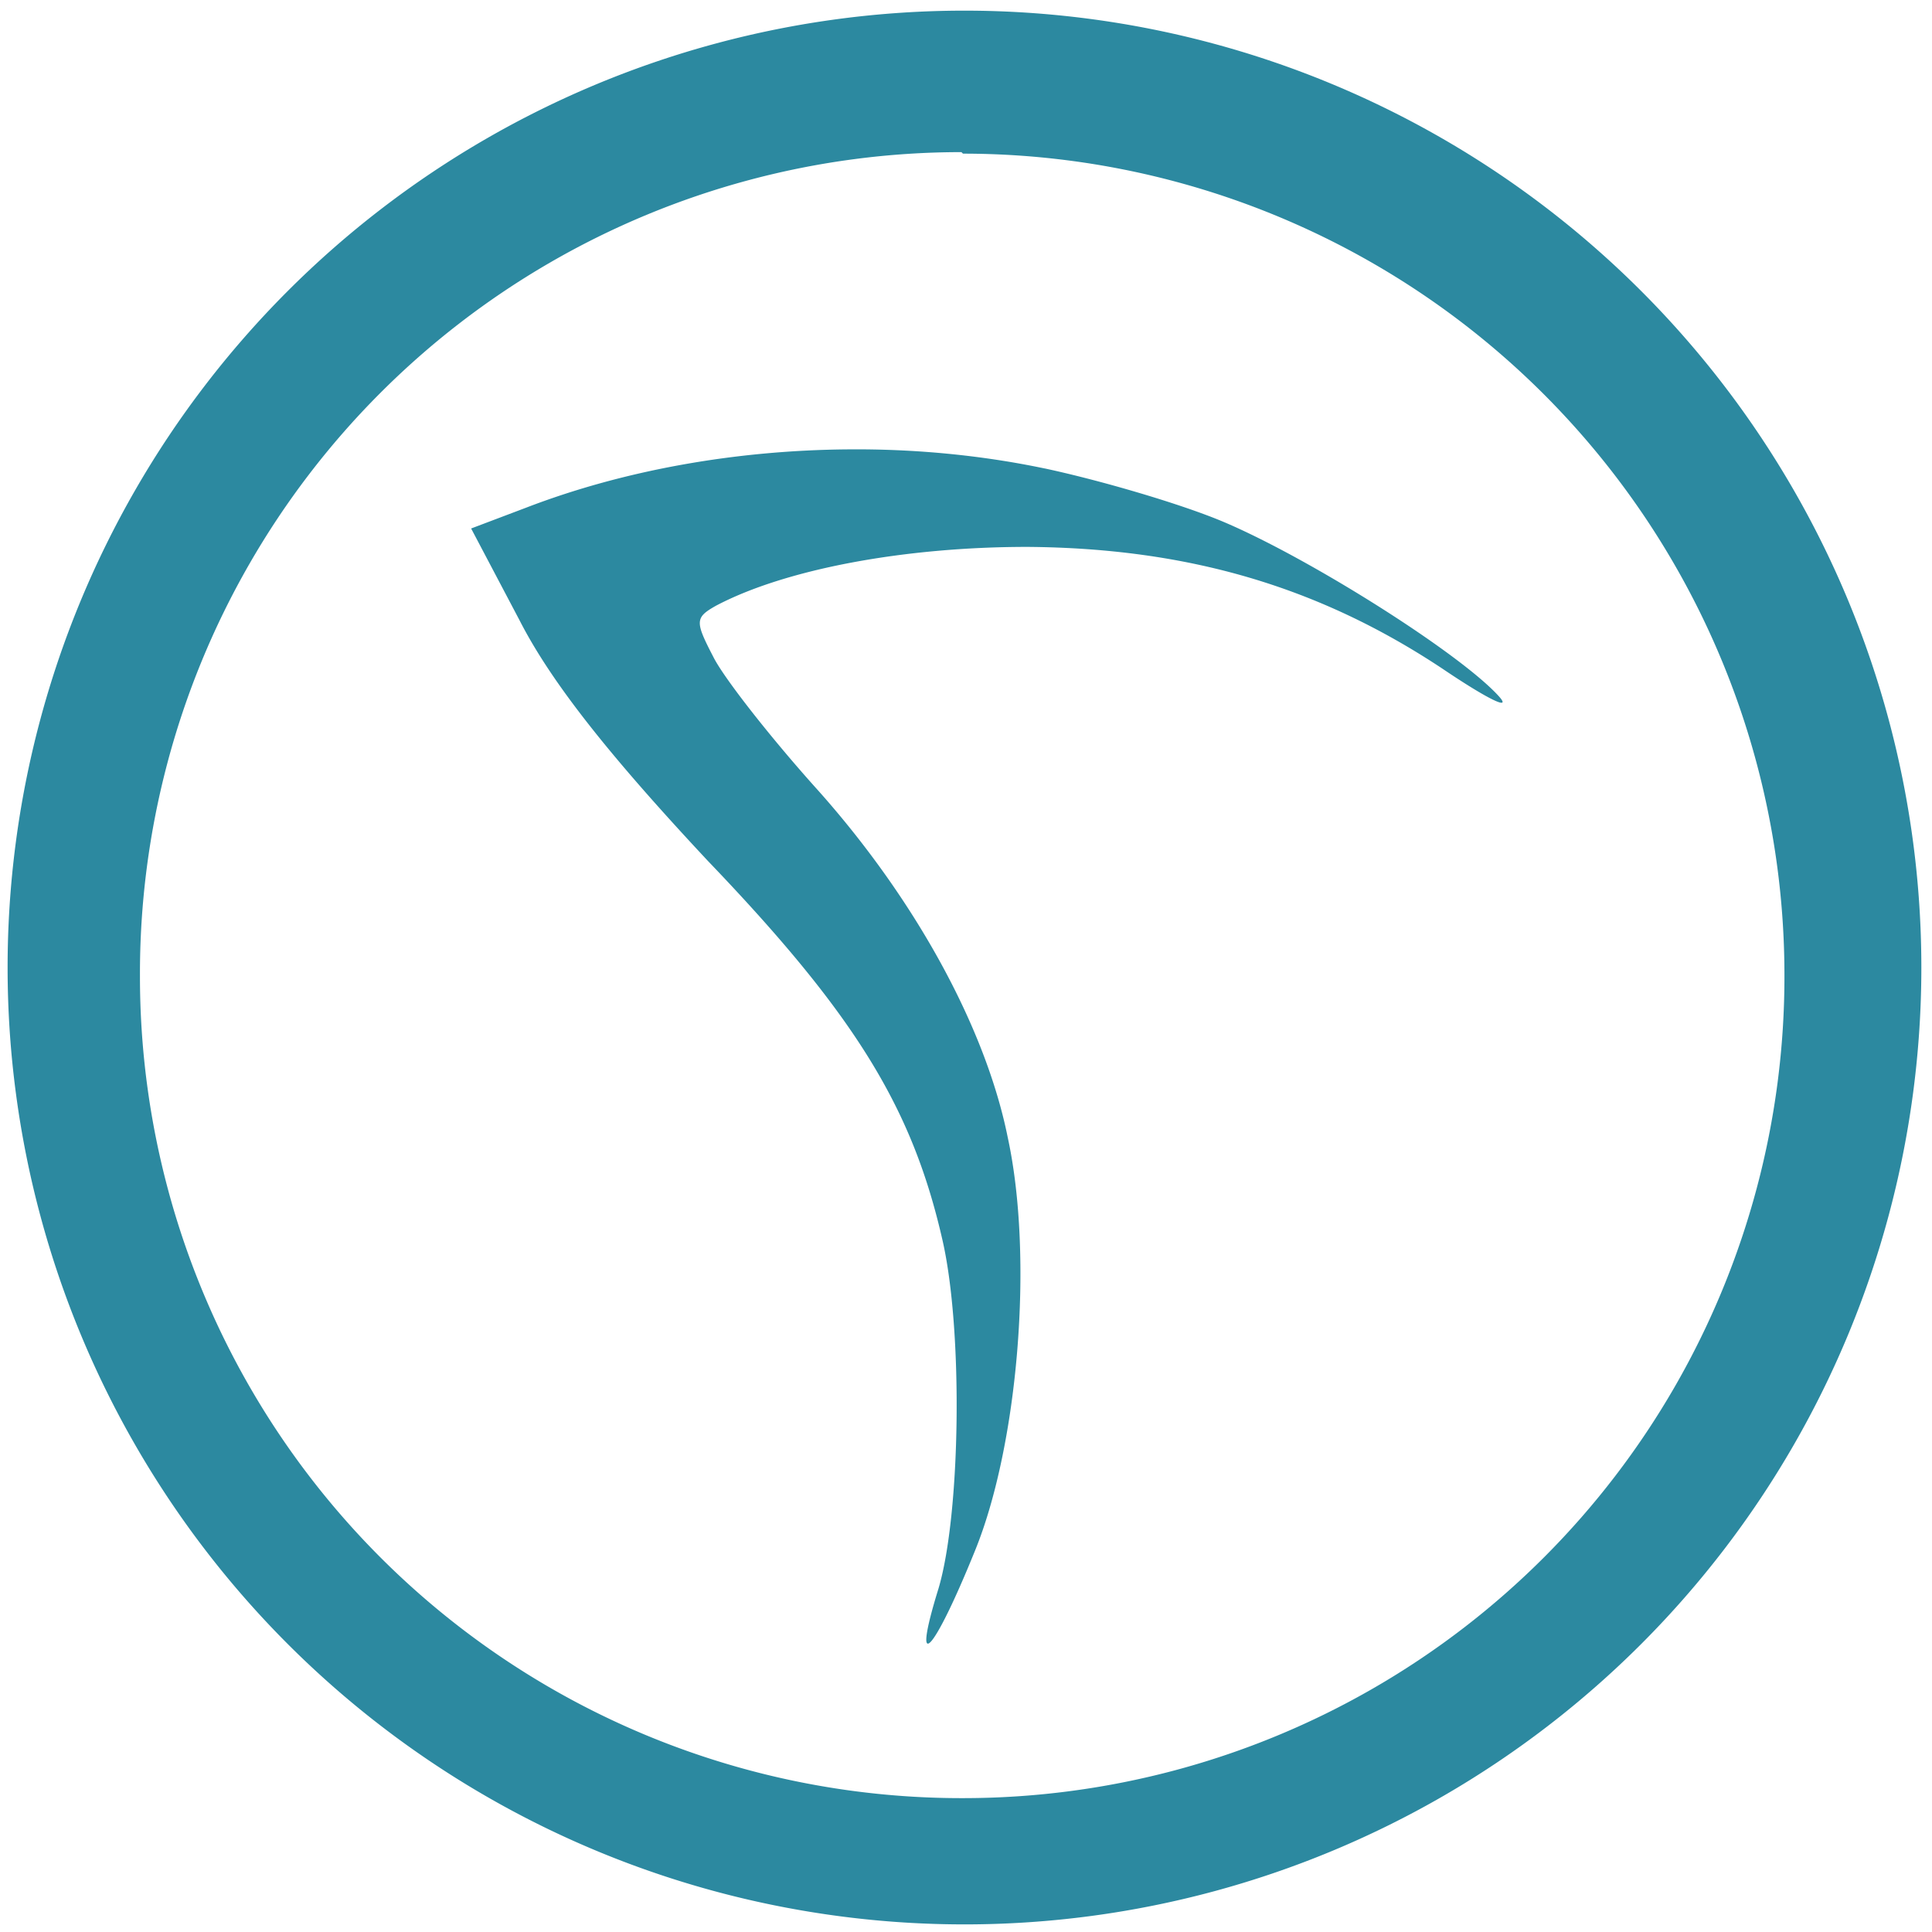 <?xml version="1.0" encoding="UTF-8" standalone="no"?>
<svg
   xmlns:dc="http://purl.org/dc/elements/1.1/"
   xmlns:cc="http://creativecommons.org/ns#"
   xmlns:rdf="http://www.w3.org/1999/02/22-rdf-syntax-ns#"
   xmlns:svg="http://www.w3.org/2000/svg"
   xmlns="http://www.w3.org/2000/svg"
   xmlns:sodipodi="http://sodipodi.sourceforge.net/DTD/sodipodi-0.dtd"
   xmlns:inkscape="http://www.inkscape.org/namespaces/inkscape"
   width="48"
   height="48"
   version="1.1"
   viewBox="0 0 12.7 12.7"
   id="svg4"
   sodipodi:docname="cockos-reaper.svg"
   inkscape:version="0.92.4 (5da689c313, 2019-01-14)">
  <defs
     id="defs8" />
  <sodipodi:namedview
     pagecolor="#ffffff"
     bordercolor="#666666"
     borderopacity="1"
     objecttolerance="10"
     gridtolerance="10"
     guidetolerance="10"
     inkscape:pageopacity="0"
     inkscape:pageshadow="2"
     inkscape:window-width="894"
     inkscape:window-height="480"
     id="namedview6"
     showgrid="false"
     inkscape:zoom="4.9166667"
     inkscape:cx="2.1355932"
     inkscape:cy="24"
     inkscape:window-x="0"
     inkscape:window-y="25"
     inkscape:window-maximized="0"
     inkscape:current-layer="svg4" />
  <path
     d="M 6.34,0.07 A 6.29,6.29 0 0 0 0.05,6.37 6.29,6.29 0 0 0 6.35,12.65 6.29,6.29 0 0 0 12.63,6.36 6.29,6.29 0 0 0 6.34,0.07 Z m -0.02,0.93 0.01,0.01 A 5.4,5.4 0 0 1 11.73,6.41 5.4,5.4 0 0 1 6.33,11.82 5.4,5.4 0 0 1 0.92,6.42 5.4,5.4 0 0 1 6.32,1 Z M 5.572,2.954 C 4.84,2.96 4.104,3.089 3.459,3.337 L 3.097,3.474 3.415,4.077 C 3.63,4.498 4.026,4.988 4.654,5.66 5.627,6.675 5.997,7.286 6.194,8.146 6.332,8.74 6.315,9.953 6.169,10.443 5.988,11.028 6.134,10.873 6.409,10.194 6.693,9.497 6.796,8.266 6.624,7.475 6.478,6.752 6.014,5.909 5.377,5.195 5.067,4.851 4.757,4.455 4.689,4.318 4.568,4.085 4.568,4.06 4.706,3.982 5.162,3.741 5.945,3.595 6.754,3.595 7.803,3.603 8.664,3.853 9.481,4.395 9.774,4.593 9.946,4.679 9.851,4.575 9.593,4.292 8.612,3.672 8.044,3.431 7.76,3.311 7.227,3.156 6.866,3.079 H 6.865 C 6.449,2.992 6.011,2.95 5.572,2.954 Z"
     id="path2"
     inkscape:connector-curvature="0"
     style="fill:#2c89a0;stroke-width:1" />
</svg>
